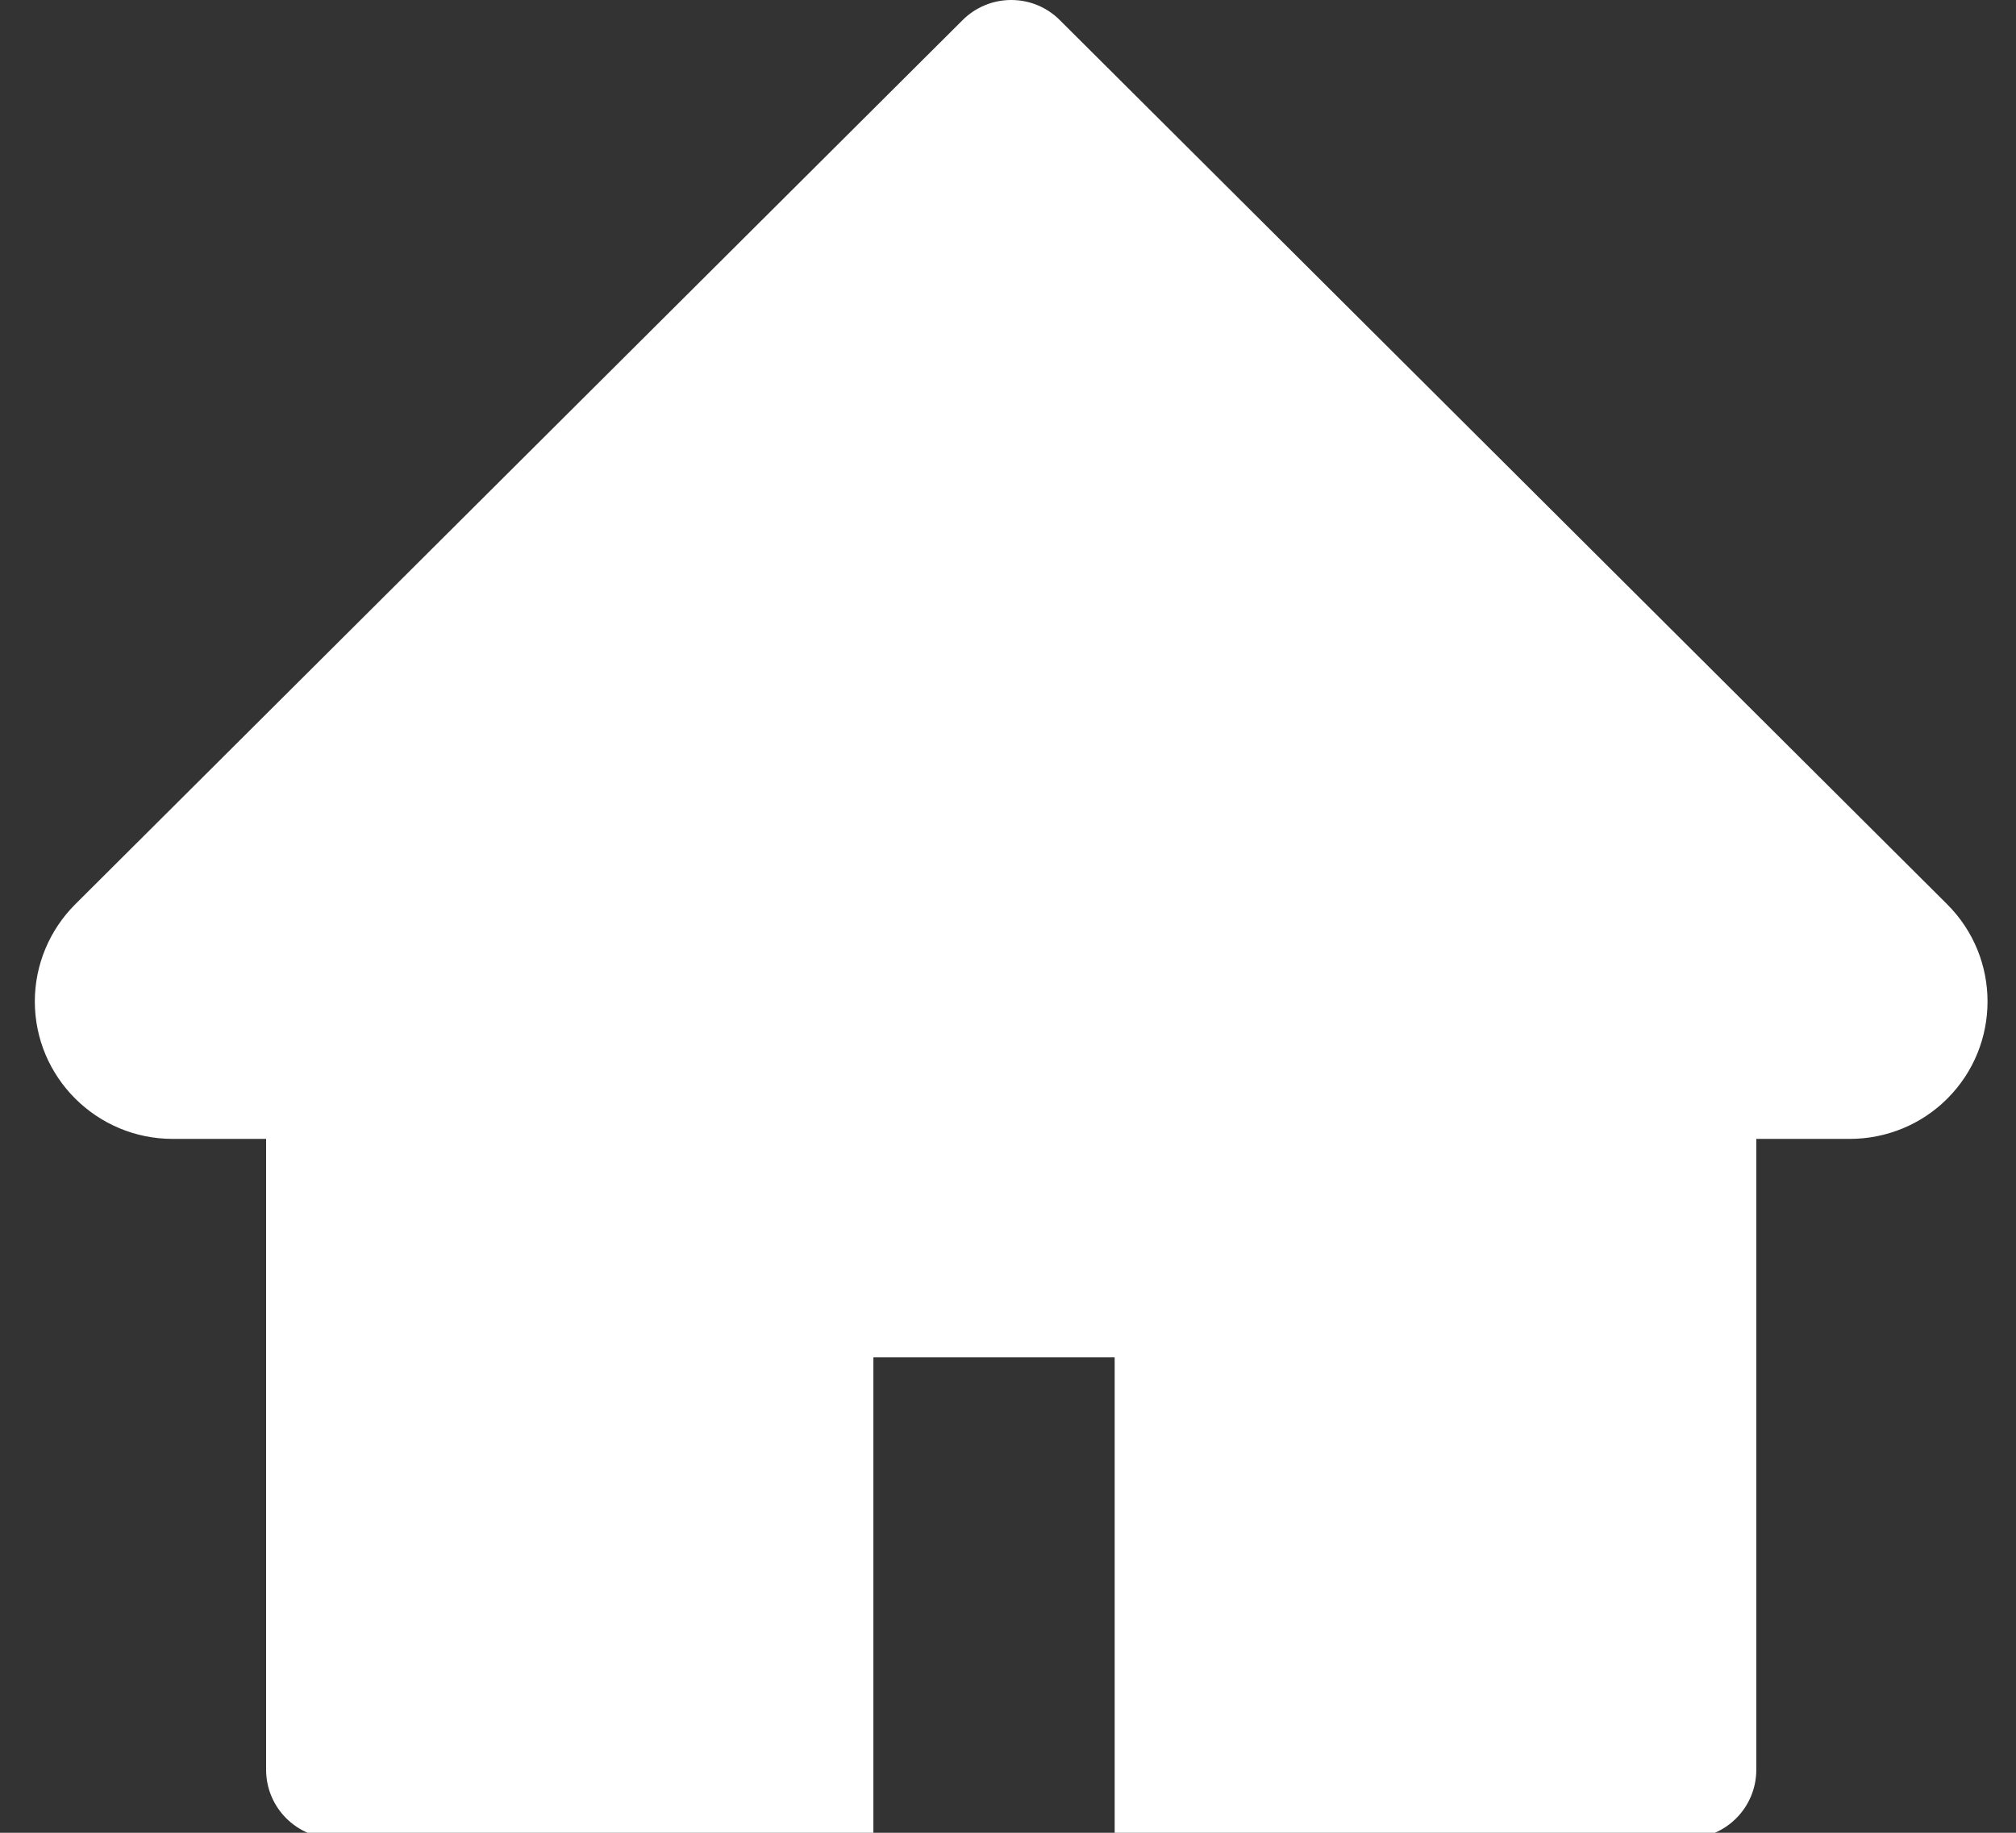 <svg width="22" height="20" viewBox="0 0 22 20" fill="none" xmlns="http://www.w3.org/2000/svg">
<rect x="0" y="0" width="22" height="20" fill="#333333" stroke="none"/>
<path d="M21.248 9.867L11.566 0.22C11.497 0.15 11.414 0.095 11.323 0.057C11.232 0.019 11.134 0 11.035 0C10.937 0 10.839 0.019 10.748 0.057C10.656 0.095 10.574 0.15 10.504 0.22L0.822 9.867C0.54 10.148 0.38 10.53 0.38 10.928C0.38 11.756 1.055 12.428 1.884 12.428H2.904V19.312C2.904 19.727 3.241 20.062 3.657 20.062H9.531V14.812H12.164V20.062H18.414C18.83 20.062 19.166 19.727 19.166 19.312V12.428H20.186C20.586 12.428 20.969 12.271 21.251 11.988C21.836 11.402 21.836 10.453 21.248 9.867V9.867Z" fill="white"/>
</svg>

